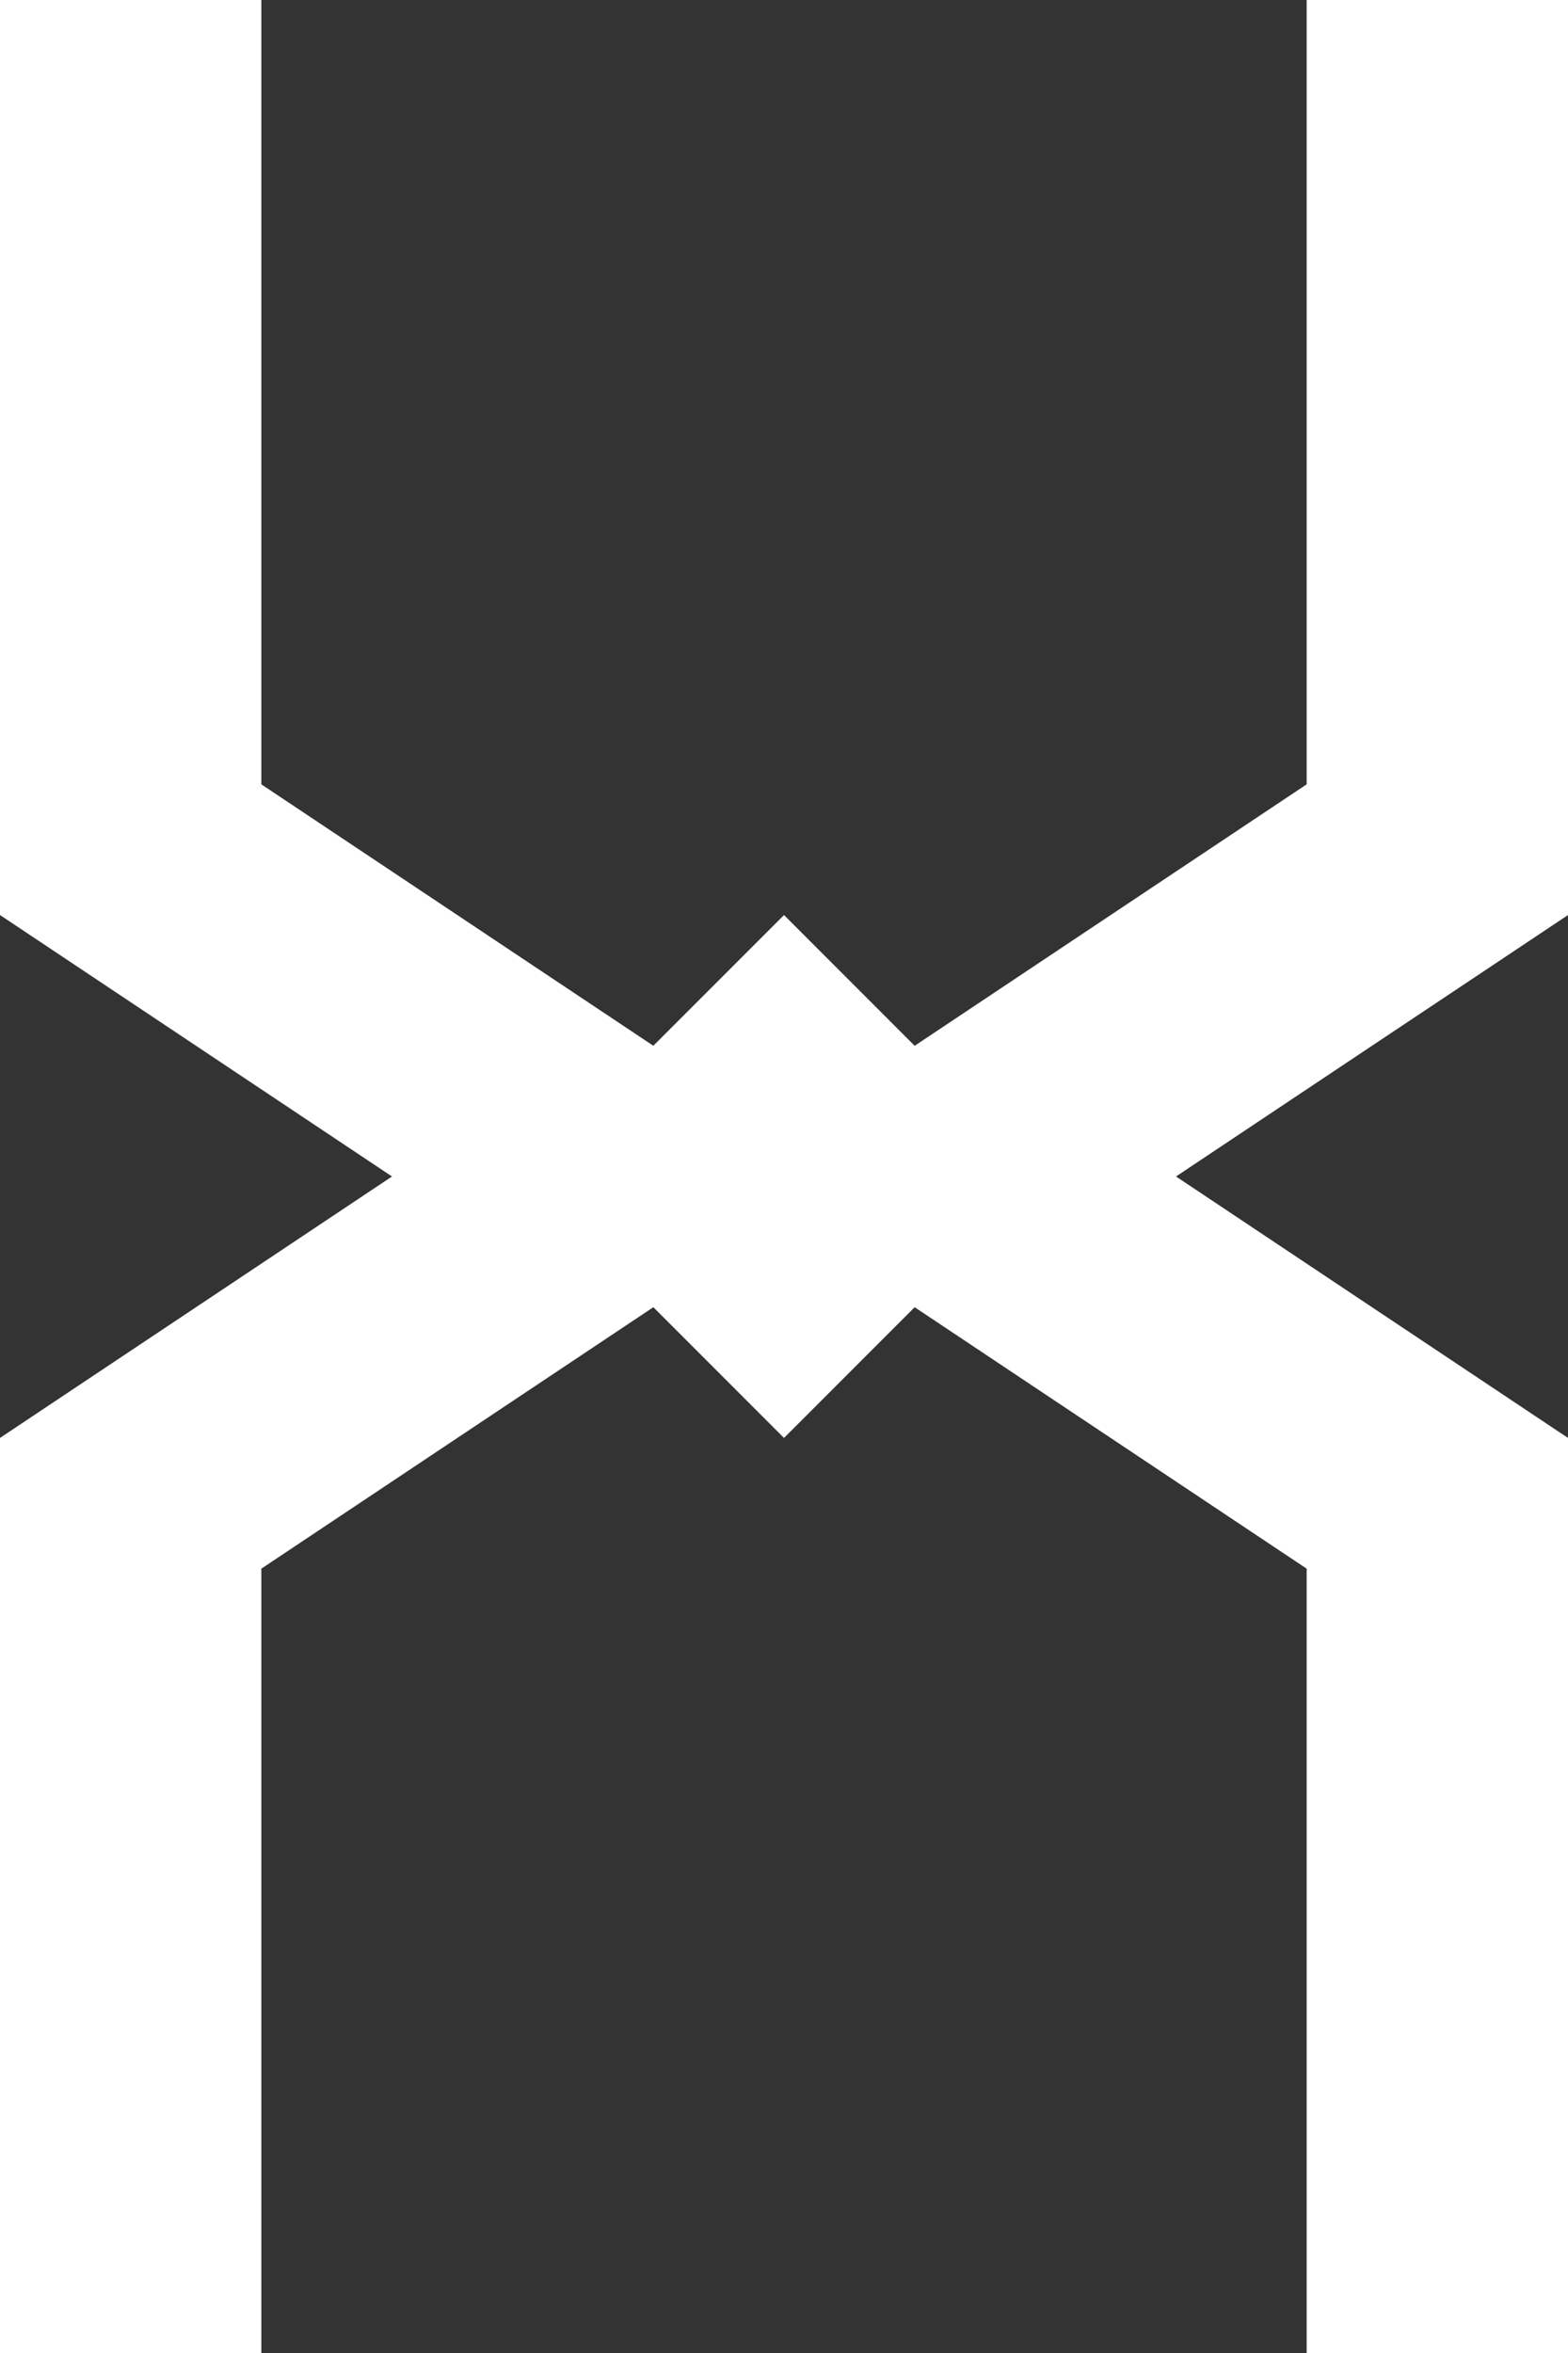 <svg xmlns="http://www.w3.org/2000/svg" viewBox="-6 -9 12 18">
	<rect x="-6" y="-9" width="12" height="18" fill="#333333" stroke="none"/>
	<path d="M 0 0 v -2 l -1 1 l -3 -2 v -6 h -2 v 7 l 3 2 l -3 2 v 7 h 2 V 3 l 3 -2 l 1 1 l 1 -1 l 3 2 v 6 h 2 V 2 L 3 0 l 3 -2 v -7 H 4 v 6 L 1 -1 L 0 -2 v 2" fill="white"/>
</svg>